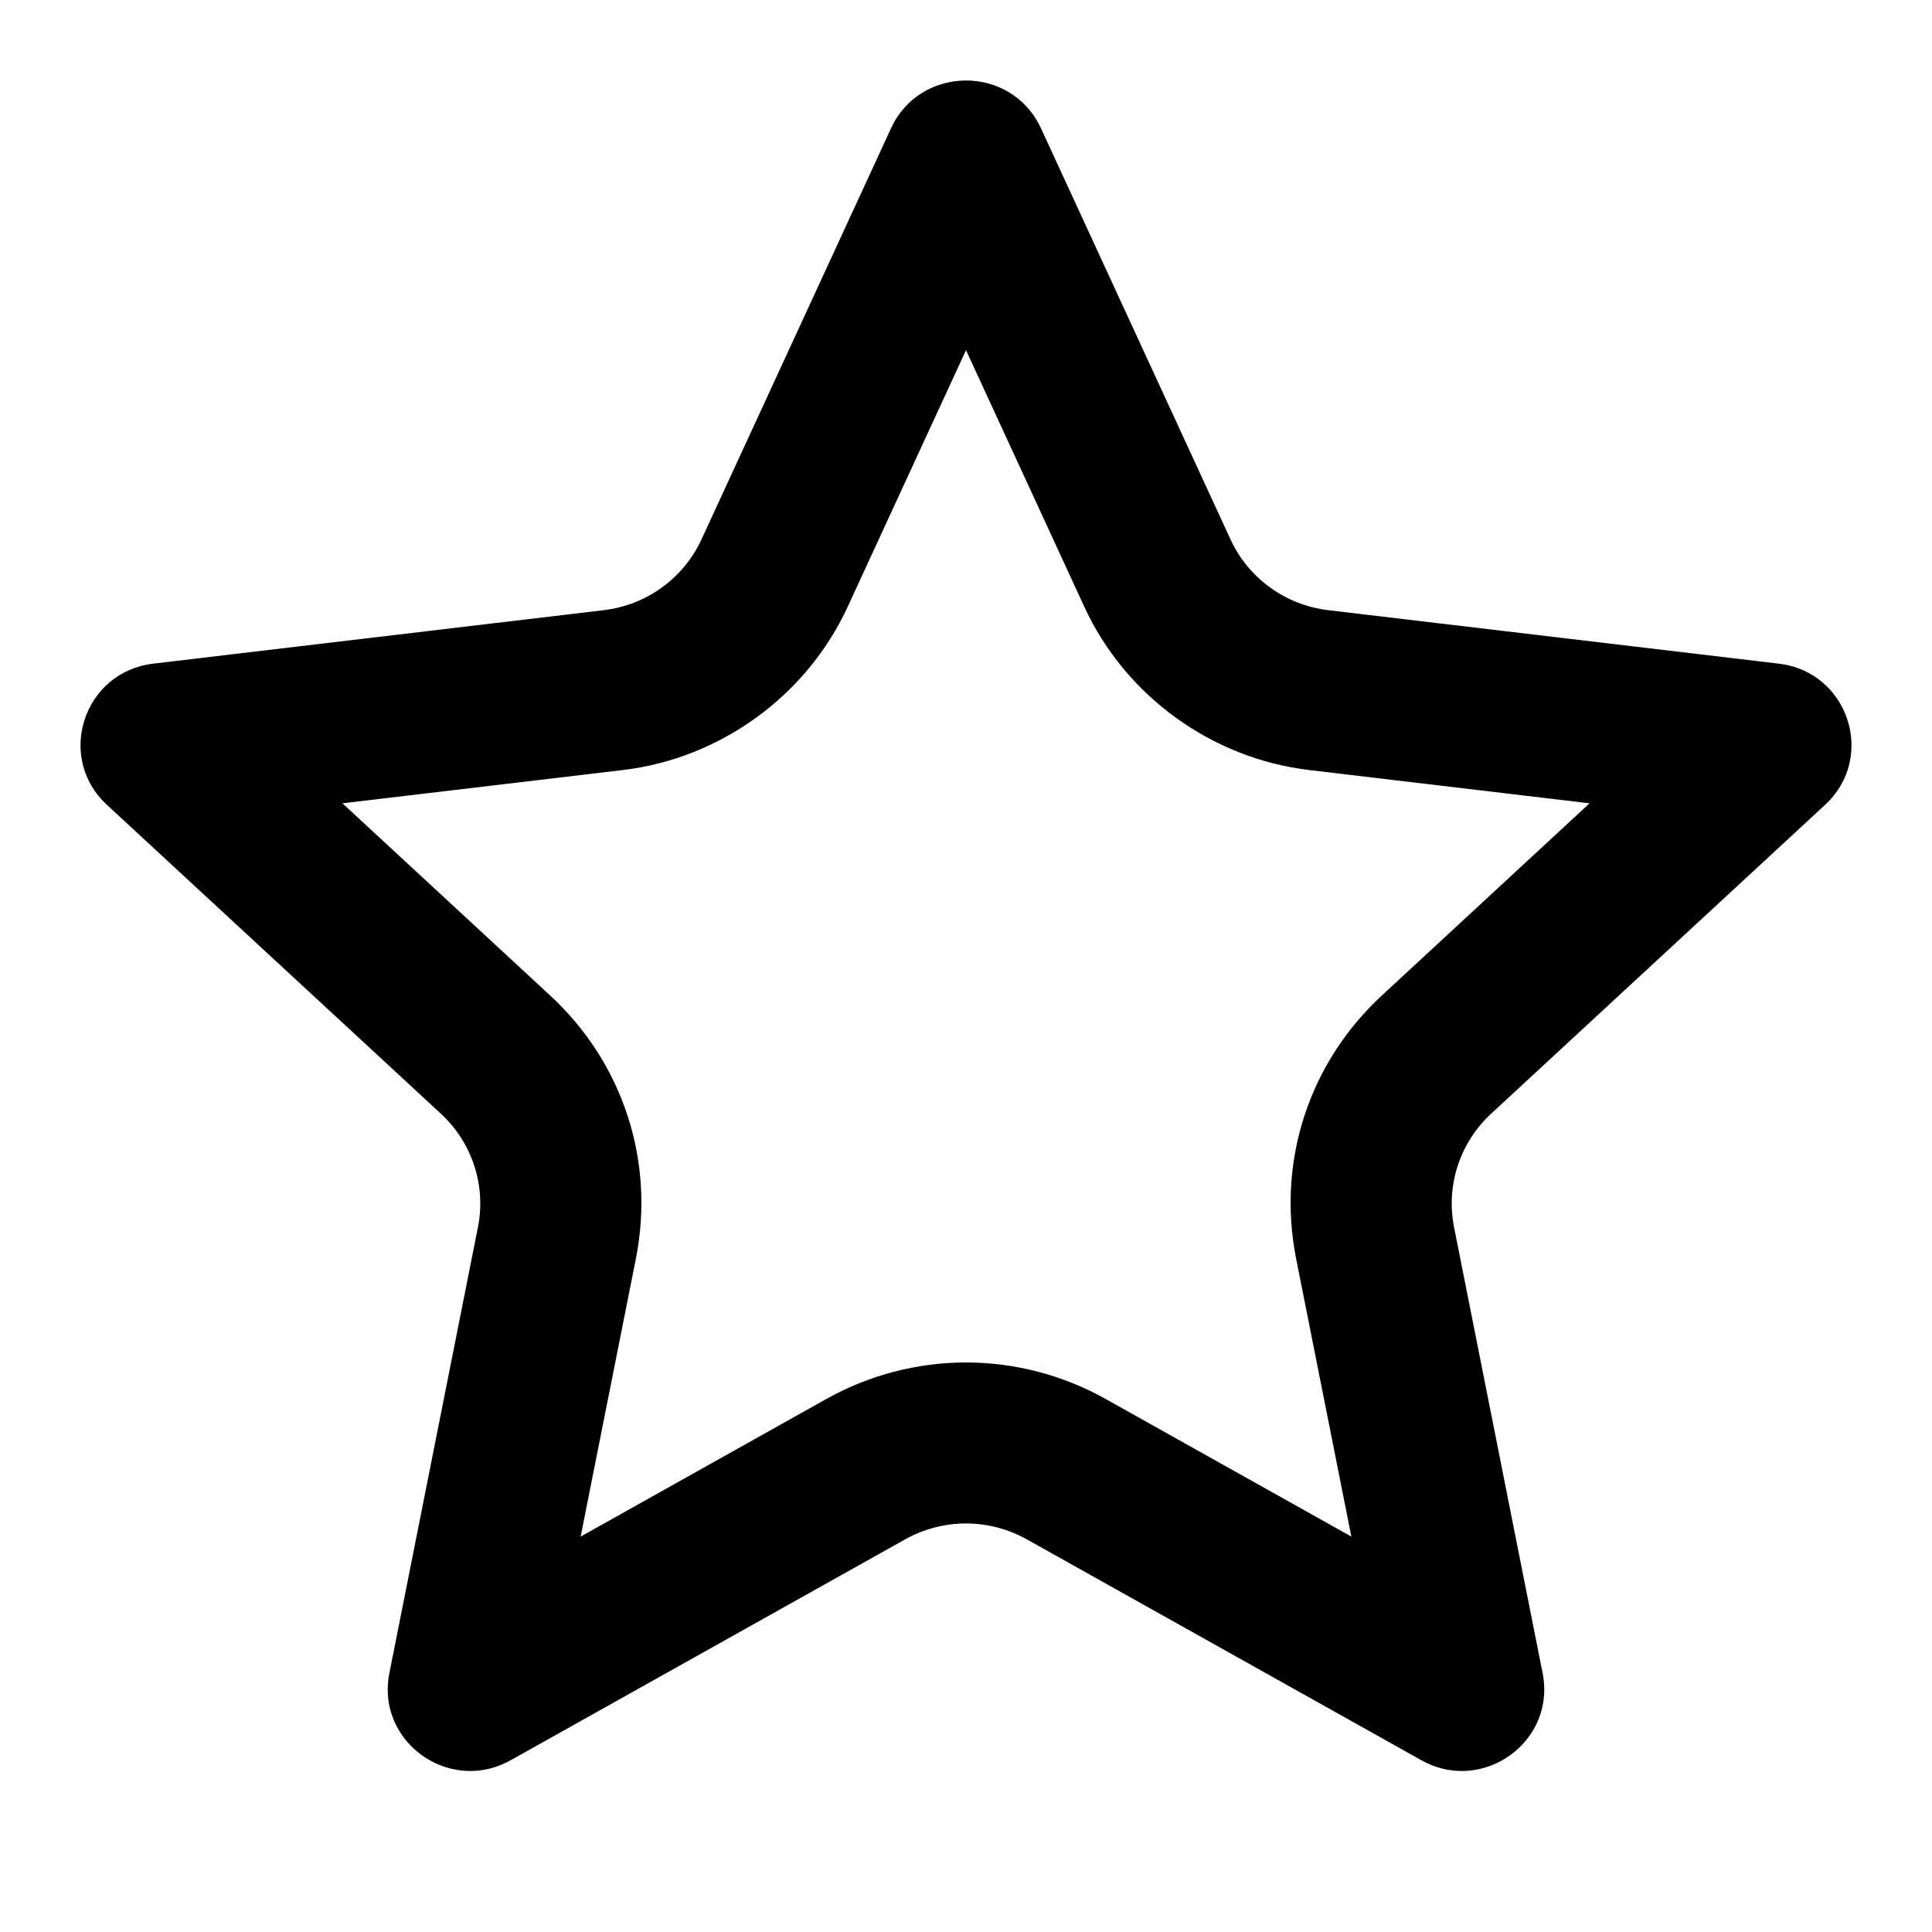<svg  viewBox="0 0 24 24" fill="none" xmlns="http://www.w3.org/2000/svg">
<path d="M12 4.35L13.47 7.538C13.98 8.645 15.051 9.422 16.265 9.566L19.746 9.979L17.165 12.367C16.259 13.205 15.861 14.427 16.101 15.636L16.787 19.088L13.732 17.377C13.204 17.082 12.605 16.925 12 16.925C11.395 16.925 10.796 17.082 10.268 17.377L7.213 19.088L7.899 15.636C8.139 14.427 7.741 13.205 6.835 12.367L4.254 9.979L7.735 9.566C8.949 9.422 10.019 8.645 10.53 7.538L12 4.35ZM12 1C11.626 1 11.251 1.198 11.069 1.593L8.714 6.701C8.491 7.184 8.031 7.517 7.499 7.58L1.904 8.244C1.038 8.346 0.69 9.407 1.327 9.997L5.477 13.835C5.866 14.195 6.04 14.728 5.937 15.246L4.837 20.784C4.704 21.452 5.238 22 5.842 22C6.008 22 6.18 21.958 6.344 21.866L11.245 19.122C11.48 18.991 11.74 18.925 12 18.925C12.26 18.925 12.52 18.991 12.755 19.122L17.656 21.866C17.82 21.958 17.992 22 18.158 22C18.762 22 19.296 21.452 19.163 20.784L18.063 15.246C17.96 14.728 18.134 14.195 18.523 13.835L22.673 9.997C23.31 9.407 22.962 8.346 22.096 8.244L16.501 7.58C15.969 7.517 15.509 7.184 15.286 6.701L12.931 1.593C12.749 1.198 12.374 1 12 1Z" fill="currentColor"/>
</svg>
